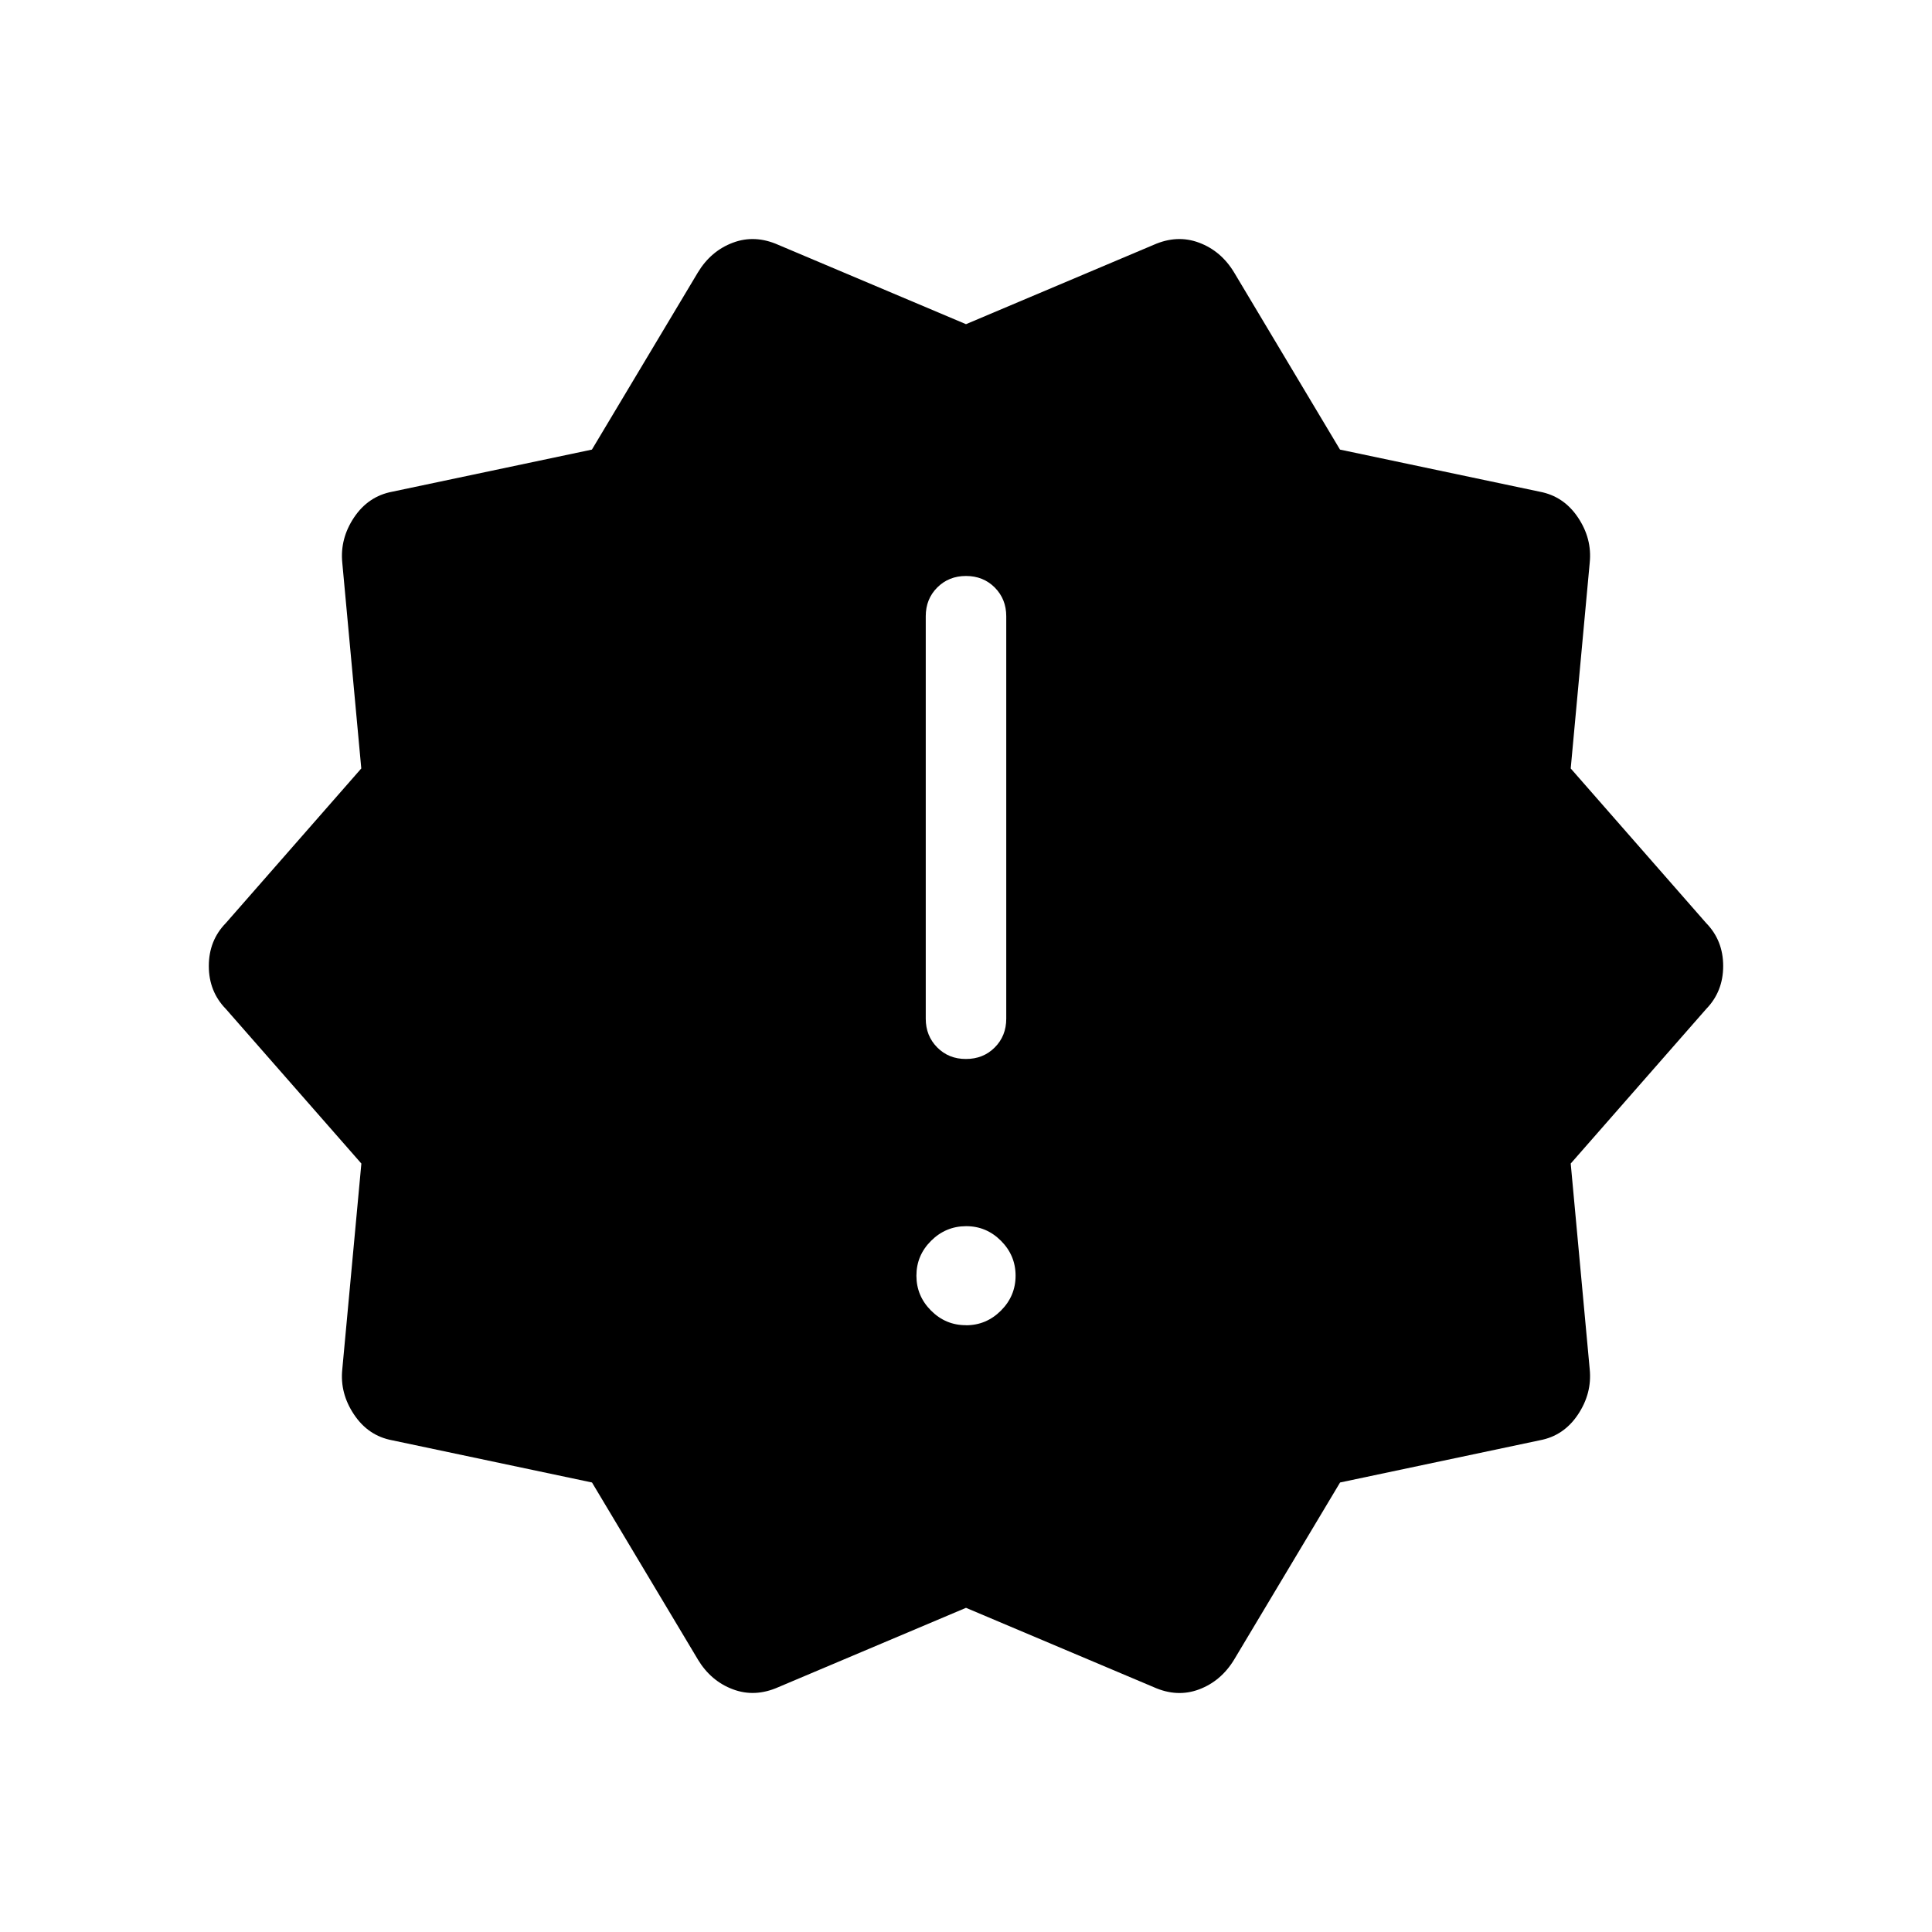 <svg xmlns="http://www.w3.org/2000/svg" xmlns:xlink="http://www.w3.org/1999/xlink" width="24" height="24" viewBox="0 0 24 24"><path fill="currentColor" d="m8.67 20.616l-1.316-2.2l-2.481-.524q-.298-.055-.475-.32q-.177-.264-.146-.562l.237-2.556l-1.683-1.92q-.212-.217-.212-.534t.212-.534l1.682-1.92l-.236-2.555q-.03-.299.146-.563q.177-.264.475-.32l2.48-.523l1.316-2.2q.162-.268.435-.37q.273-.103.565.027L12 4.027l2.33-.985q.293-.13.566-.027q.273.102.435.37l1.315 2.2l2.481.523q.298.056.475.32t.146.563l-.236 2.555l1.682 1.92q.212.217.212.534t-.212.535l-1.682 1.919l.236 2.555q.03.299-.146.563q-.177.265-.475.32l-2.48.524l-1.316 2.2q-.162.267-.435.37t-.565-.028L12 19.973l-2.33.985q-.293.13-.566.027q-.273-.102-.435-.37M12 16.463q.252 0 .434-.182t.182-.434t-.182-.434t-.434-.181t-.434.182t-.182.433t.182.434t.434.181m0-3.307q.214 0 .357-.143t.143-.357v-5q0-.213-.143-.357q-.143-.143-.357-.143t-.357.143t-.143.357v5q0 .213.143.357t.357.143"/></svg>